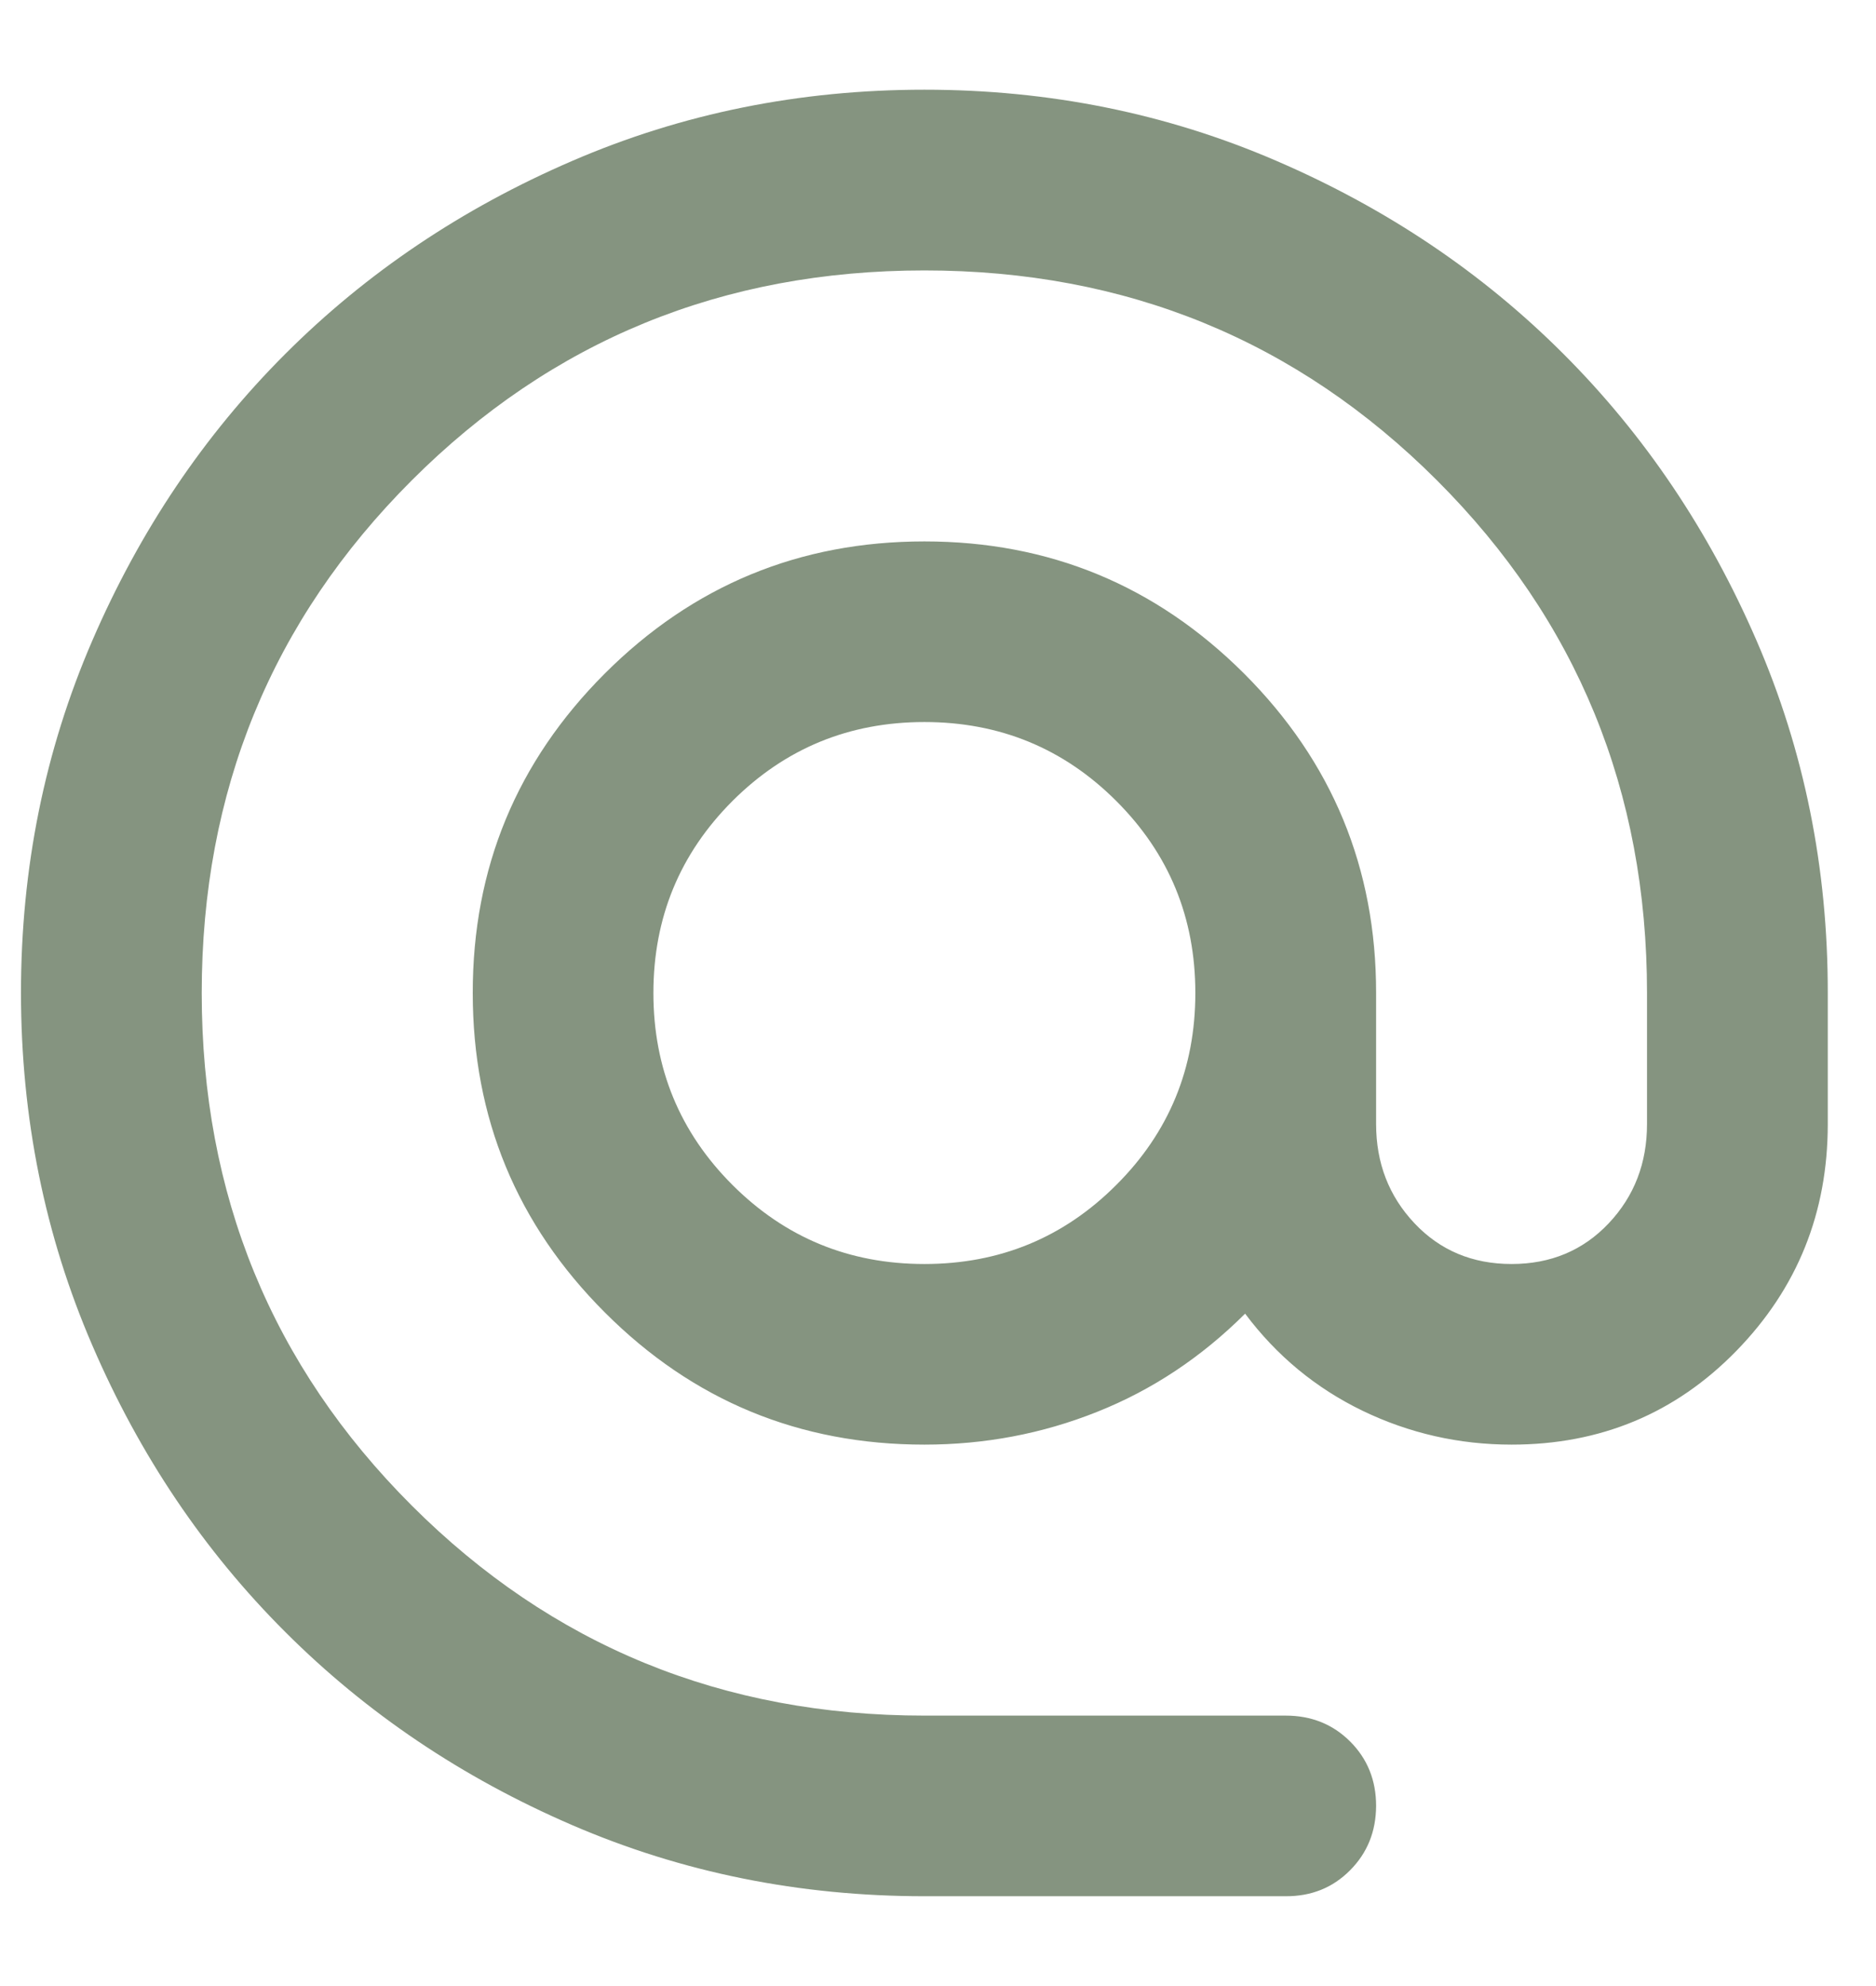 <svg width="17" height="18" viewBox="0 0 17 18" fill="none" xmlns="http://www.w3.org/2000/svg">
<path d="M8.377 17.186C7.244 17.186 6.18 16.971 5.184 16.541C4.188 16.111 3.322 15.528 2.585 14.791C1.848 14.055 1.265 13.189 0.836 12.192C0.406 11.196 0.191 10.132 0.19 9C0.19 7.868 0.405 6.804 0.836 5.807C1.266 4.811 1.849 3.944 2.585 3.208C3.321 2.472 4.187 1.889 5.184 1.459C6.181 1.028 7.245 0.813 8.377 0.813C9.508 0.813 10.572 1.028 11.569 1.459C12.566 1.889 13.433 2.472 14.168 3.208C14.904 3.944 15.487 4.811 15.918 5.807C16.35 6.804 16.564 7.868 16.563 9V10.187C16.563 10.992 16.287 11.677 15.734 12.244C15.182 12.81 14.503 13.093 13.698 13.093C13.22 13.093 12.77 12.99 12.347 12.786C11.924 12.581 11.569 12.288 11.283 11.906C10.887 12.301 10.44 12.598 9.942 12.796C9.444 12.995 8.922 13.093 8.377 13.093C7.244 13.093 6.279 12.694 5.481 11.895C4.683 11.097 4.284 10.132 4.284 9C4.283 7.868 4.682 6.903 5.481 6.104C6.28 5.306 7.245 4.907 8.377 4.907C9.508 4.907 10.473 5.306 11.273 6.104C12.072 6.903 12.471 7.868 12.47 9V10.187C12.47 10.541 12.586 10.841 12.818 11.087C13.05 11.333 13.343 11.456 13.698 11.456C14.052 11.456 14.346 11.333 14.578 11.087C14.81 10.841 14.925 10.541 14.925 10.187V9C14.925 7.171 14.291 5.623 13.022 4.354C11.753 3.085 10.205 2.451 8.377 2.451C6.548 2.451 5 3.085 3.731 4.354C2.462 5.623 1.828 7.171 1.828 9C1.828 10.828 2.462 12.376 3.731 13.645C5 14.914 6.548 15.549 8.377 15.549H11.651C11.883 15.549 12.078 15.627 12.235 15.784C12.392 15.941 12.47 16.136 12.47 16.367C12.469 16.599 12.391 16.793 12.234 16.951C12.077 17.109 11.883 17.187 11.651 17.186H8.377ZM8.377 11.456C9.059 11.456 9.639 11.217 10.116 10.739C10.594 10.262 10.832 9.682 10.832 9C10.832 8.317 10.594 7.738 10.116 7.26C9.639 6.783 9.059 6.544 8.377 6.544C7.694 6.544 7.115 6.783 6.637 7.26C6.16 7.738 5.921 8.317 5.921 9C5.921 9.682 6.16 10.262 6.637 10.739C7.115 11.217 7.694 11.456 8.377 11.456Z" fill="#859480"/>
</svg>
